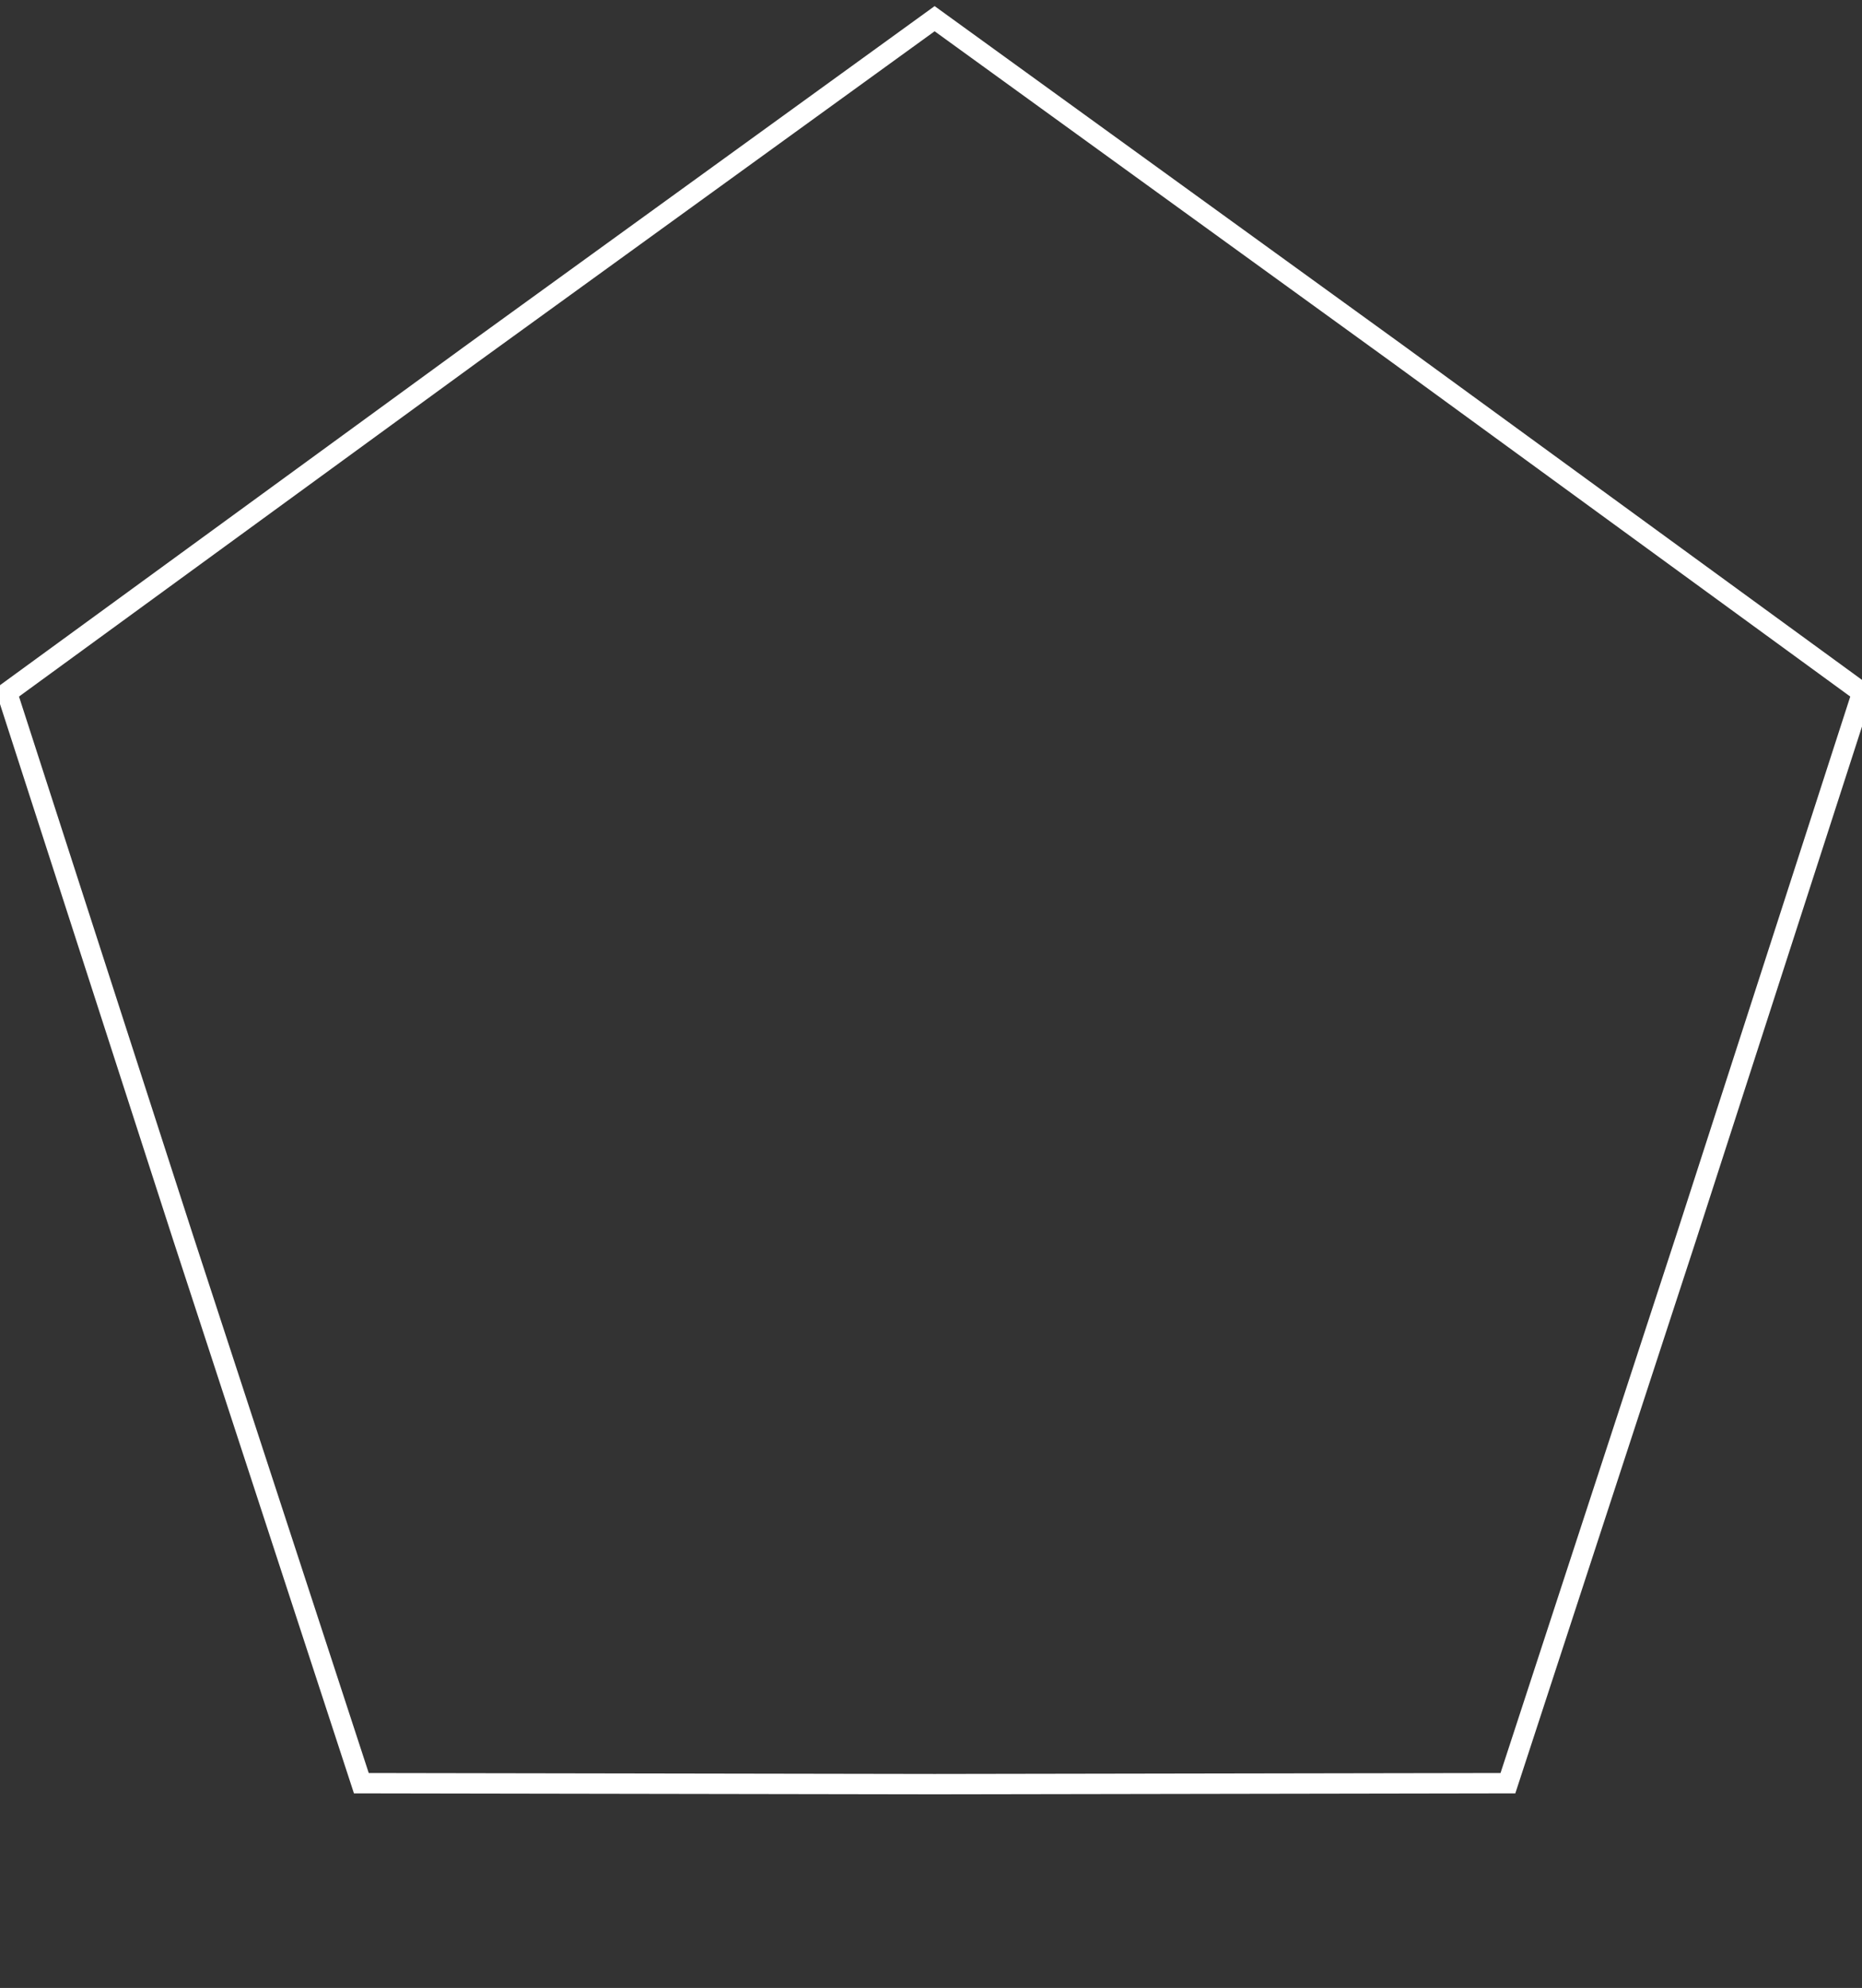 <svg width="148" height="158" viewBox="5 0 148 158" fill="none" xmlns="http://www.w3.org/2000/svg">
<rect x="5" y="0" width="148" height="158" fill="#333333" stroke="none"/>
<path d="M42.38 28.206L79.288 1.485L116.197 28.206L116.199 28.208L153.018 55.053L139.01 98.412L139.009 98.415L124.856 141.727L79.29 141.803H79.287L33.721 141.727L19.568 98.415L19.567 98.412L5.559 55.053L42.378 28.208L42.38 28.206Z" stroke="white" stroke-width="1.62"/>
</svg>
